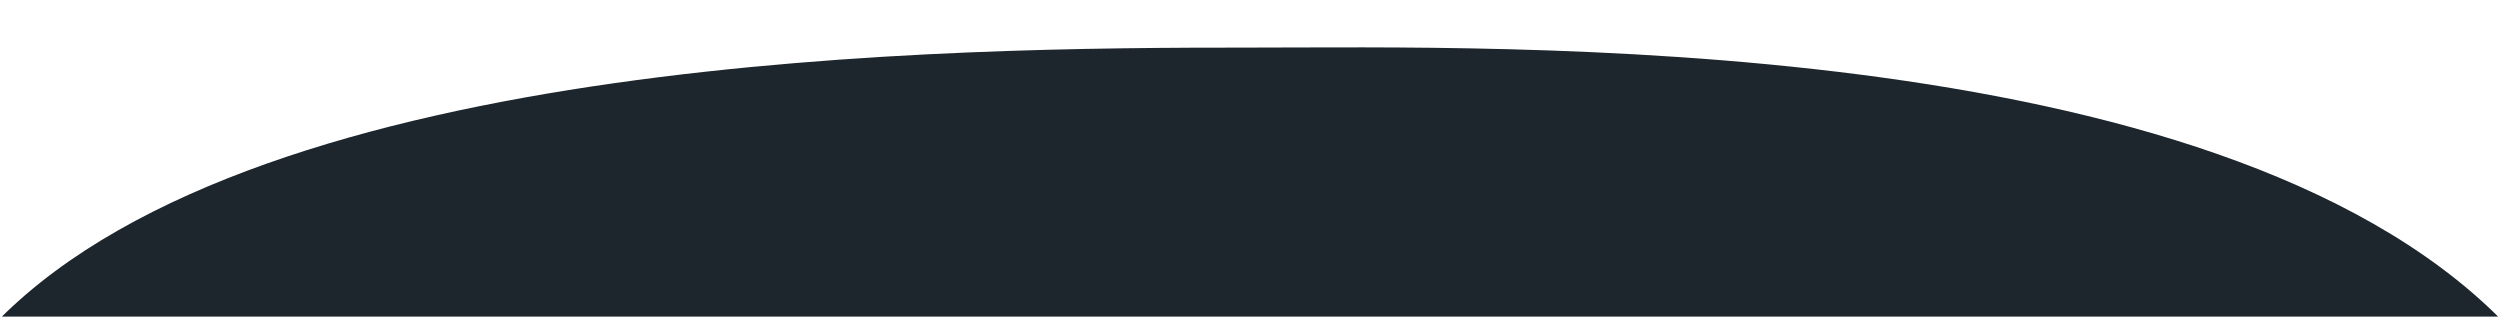 <?xml version="1.0" encoding="utf-8"?>
<!-- Generator: Adobe Illustrator 23.0.5, SVG Export Plug-In . SVG Version: 6.00 Build 0)  -->
<svg version="1.1" id="Calque_1" xmlns="http://www.w3.org/2000/svg" xmlns:xlink="http://www.w3.org/1999/xlink" x="0px" y="0px"
	 viewBox="0 0 1366 173" style="enable-background:new 0 0 1366 173;" xml:space="preserve">
<style type="text/css">
	.st0{fill:#FFFFFF;}
	.st1{fill:#1D262D;}
</style>
<rect y="-4" class="st0" width="1372" height="178"/>
<path class="st1" d="M1366,174H0C145.5,28.5,522,26,683,26C819,26,1208,16,1366,174z"/>
</svg>
